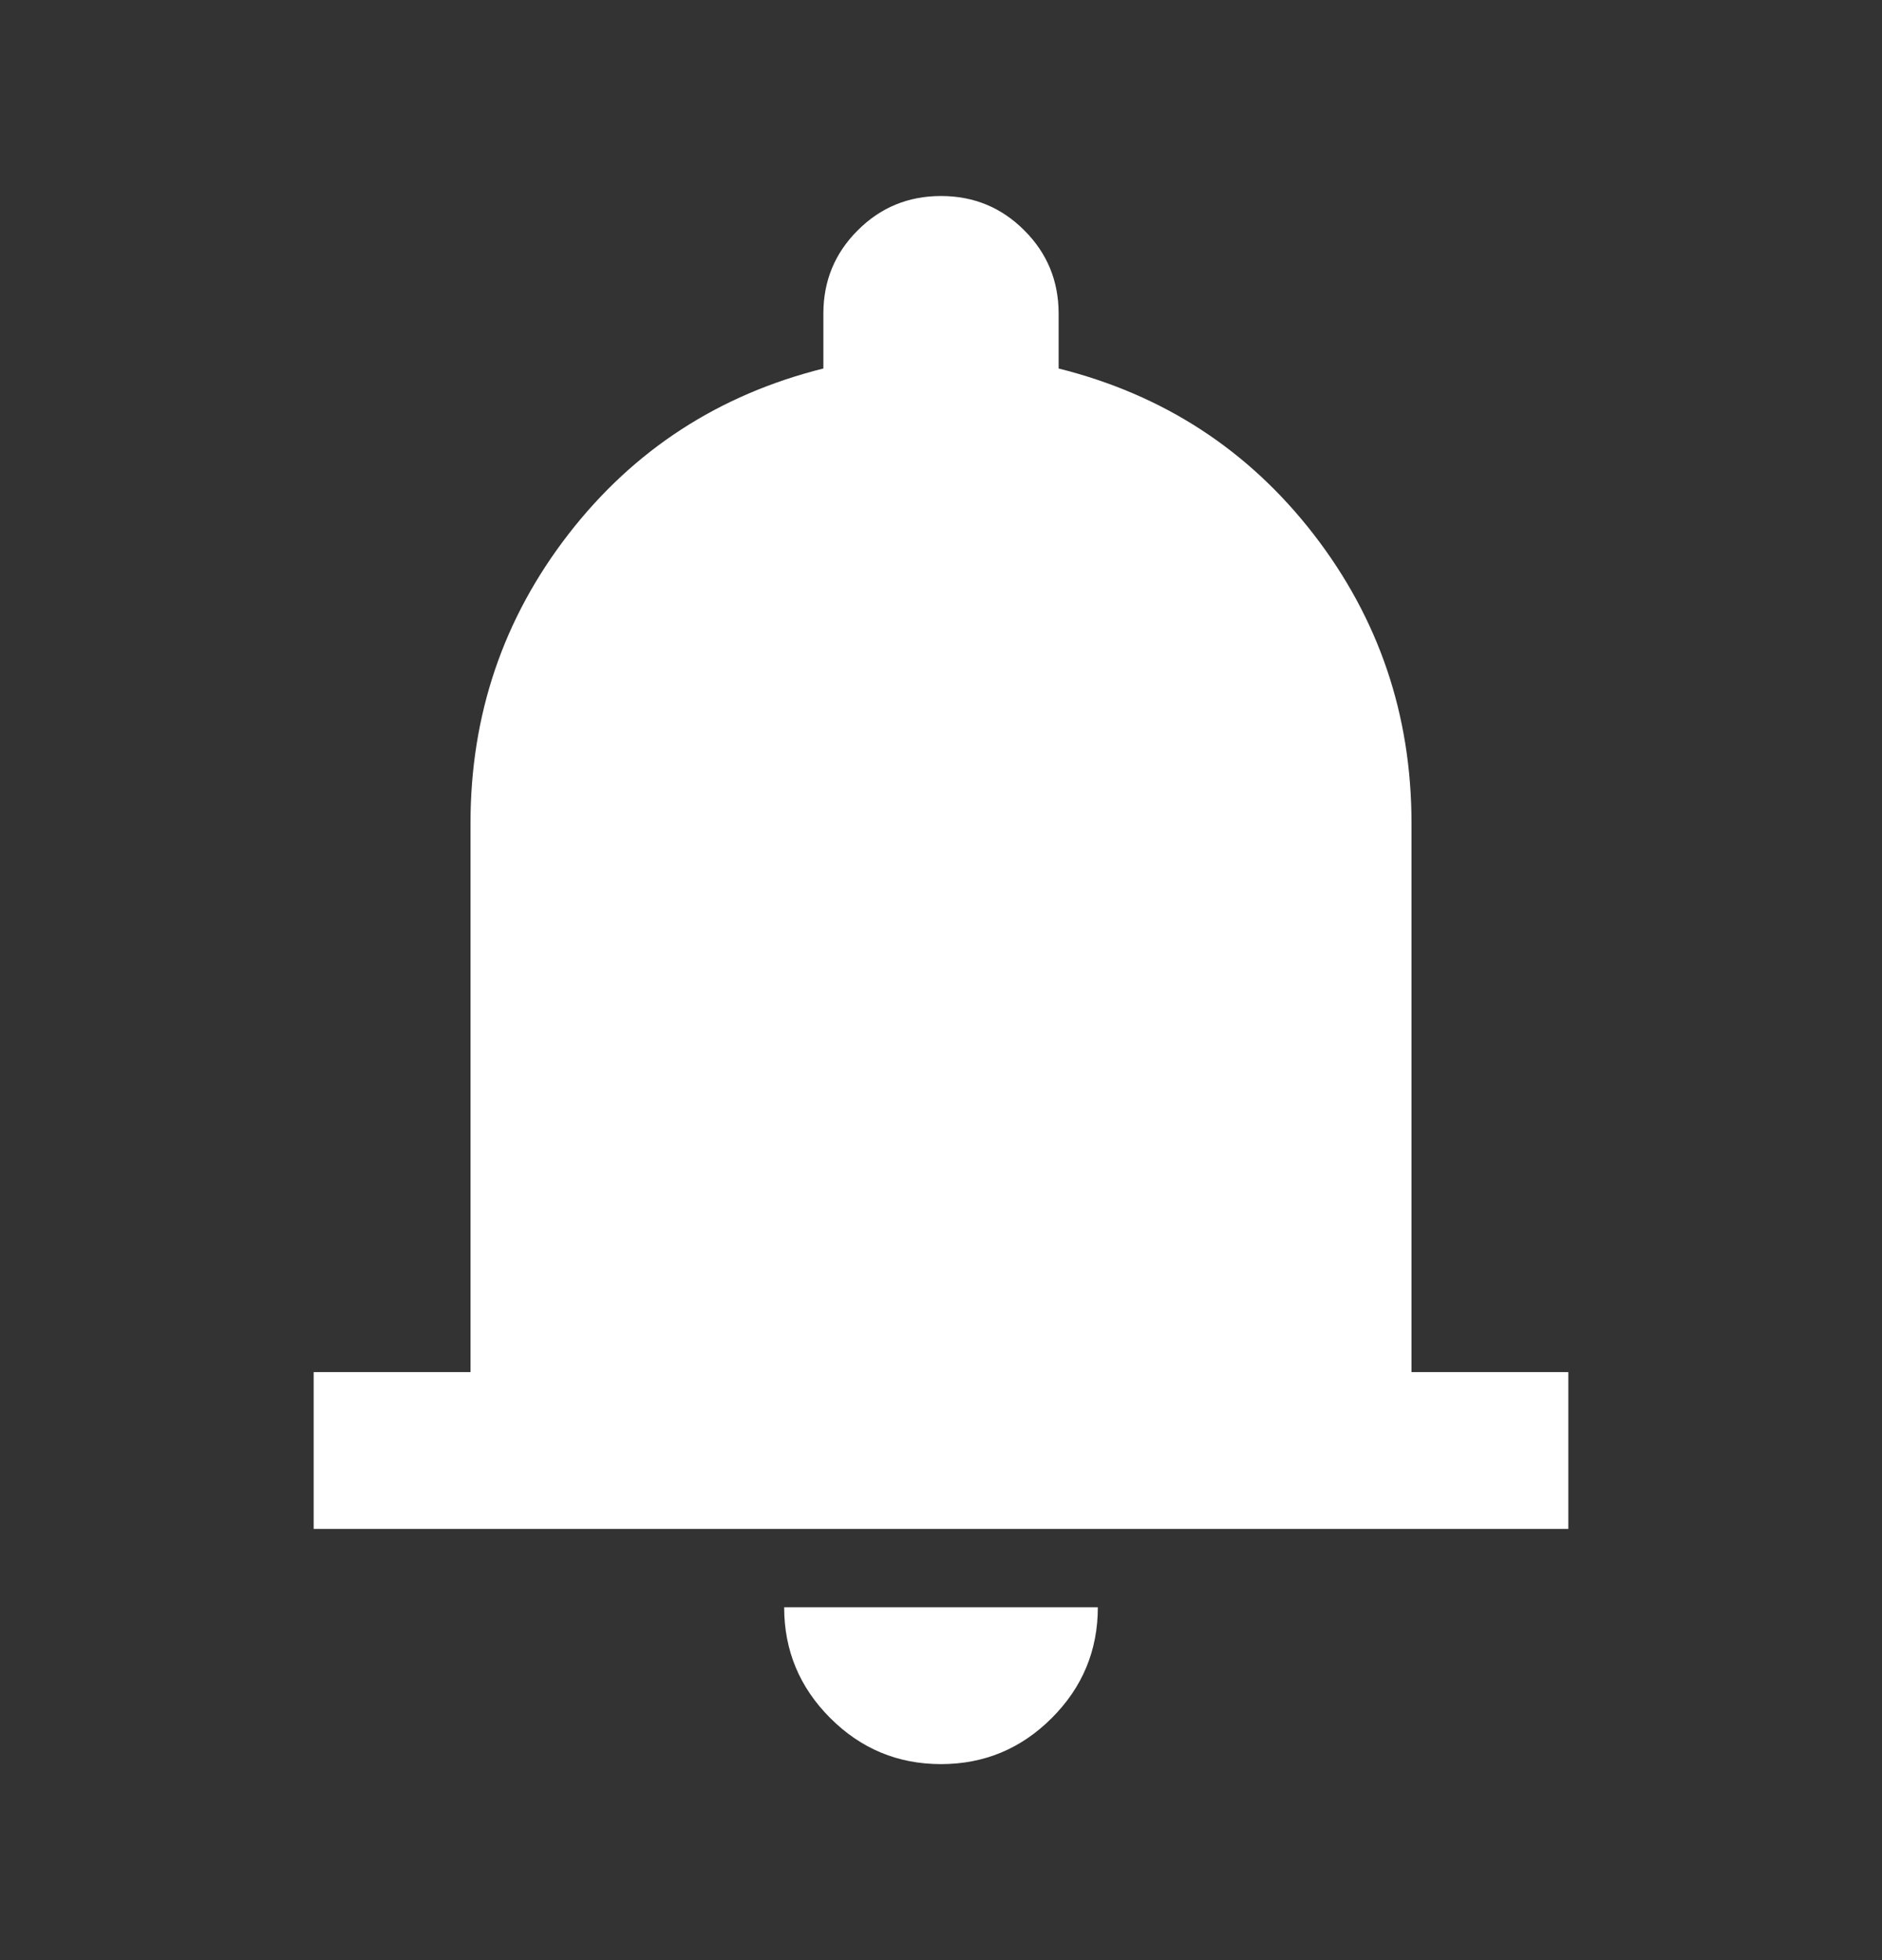 <svg width="24" height="25" viewBox="0 0 24 25" fill="none" xmlns="http://www.w3.org/2000/svg">
<rect x="0" y="0" width="24" height="25" fill="#333333" stroke="none"/>
<mask id="mask0_2499_812" style="mask-type:alpha" maskUnits="userSpaceOnUse" x="0" y="0" width="24" height="25">
<rect y="0.5" width="24" height="24" fill="#D9D9D9"/>
</mask>
<g mask="url(#mask0_2499_812)">
<path d="M4 19.5V17.5H6V10.5C6 9.117 6.417 7.888 7.25 6.812C8.083 5.737 9.167 5.033 10.5 4.7V4C10.5 3.583 10.646 3.229 10.938 2.938C11.229 2.646 11.583 2.5 12 2.5C12.417 2.5 12.771 2.646 13.062 2.938C13.354 3.229 13.5 3.583 13.5 4V4.7C14.833 5.033 15.917 5.737 16.75 6.812C17.583 7.888 18 9.117 18 10.5V17.5H20V19.5H4ZM12 22.5C11.45 22.5 10.979 22.304 10.588 21.913C10.196 21.521 10 21.05 10 20.5H14C14 21.05 13.804 21.521 13.412 21.913C13.021 22.304 12.55 22.5 12 22.5Z" fill="white"/>
</g>
</svg>
